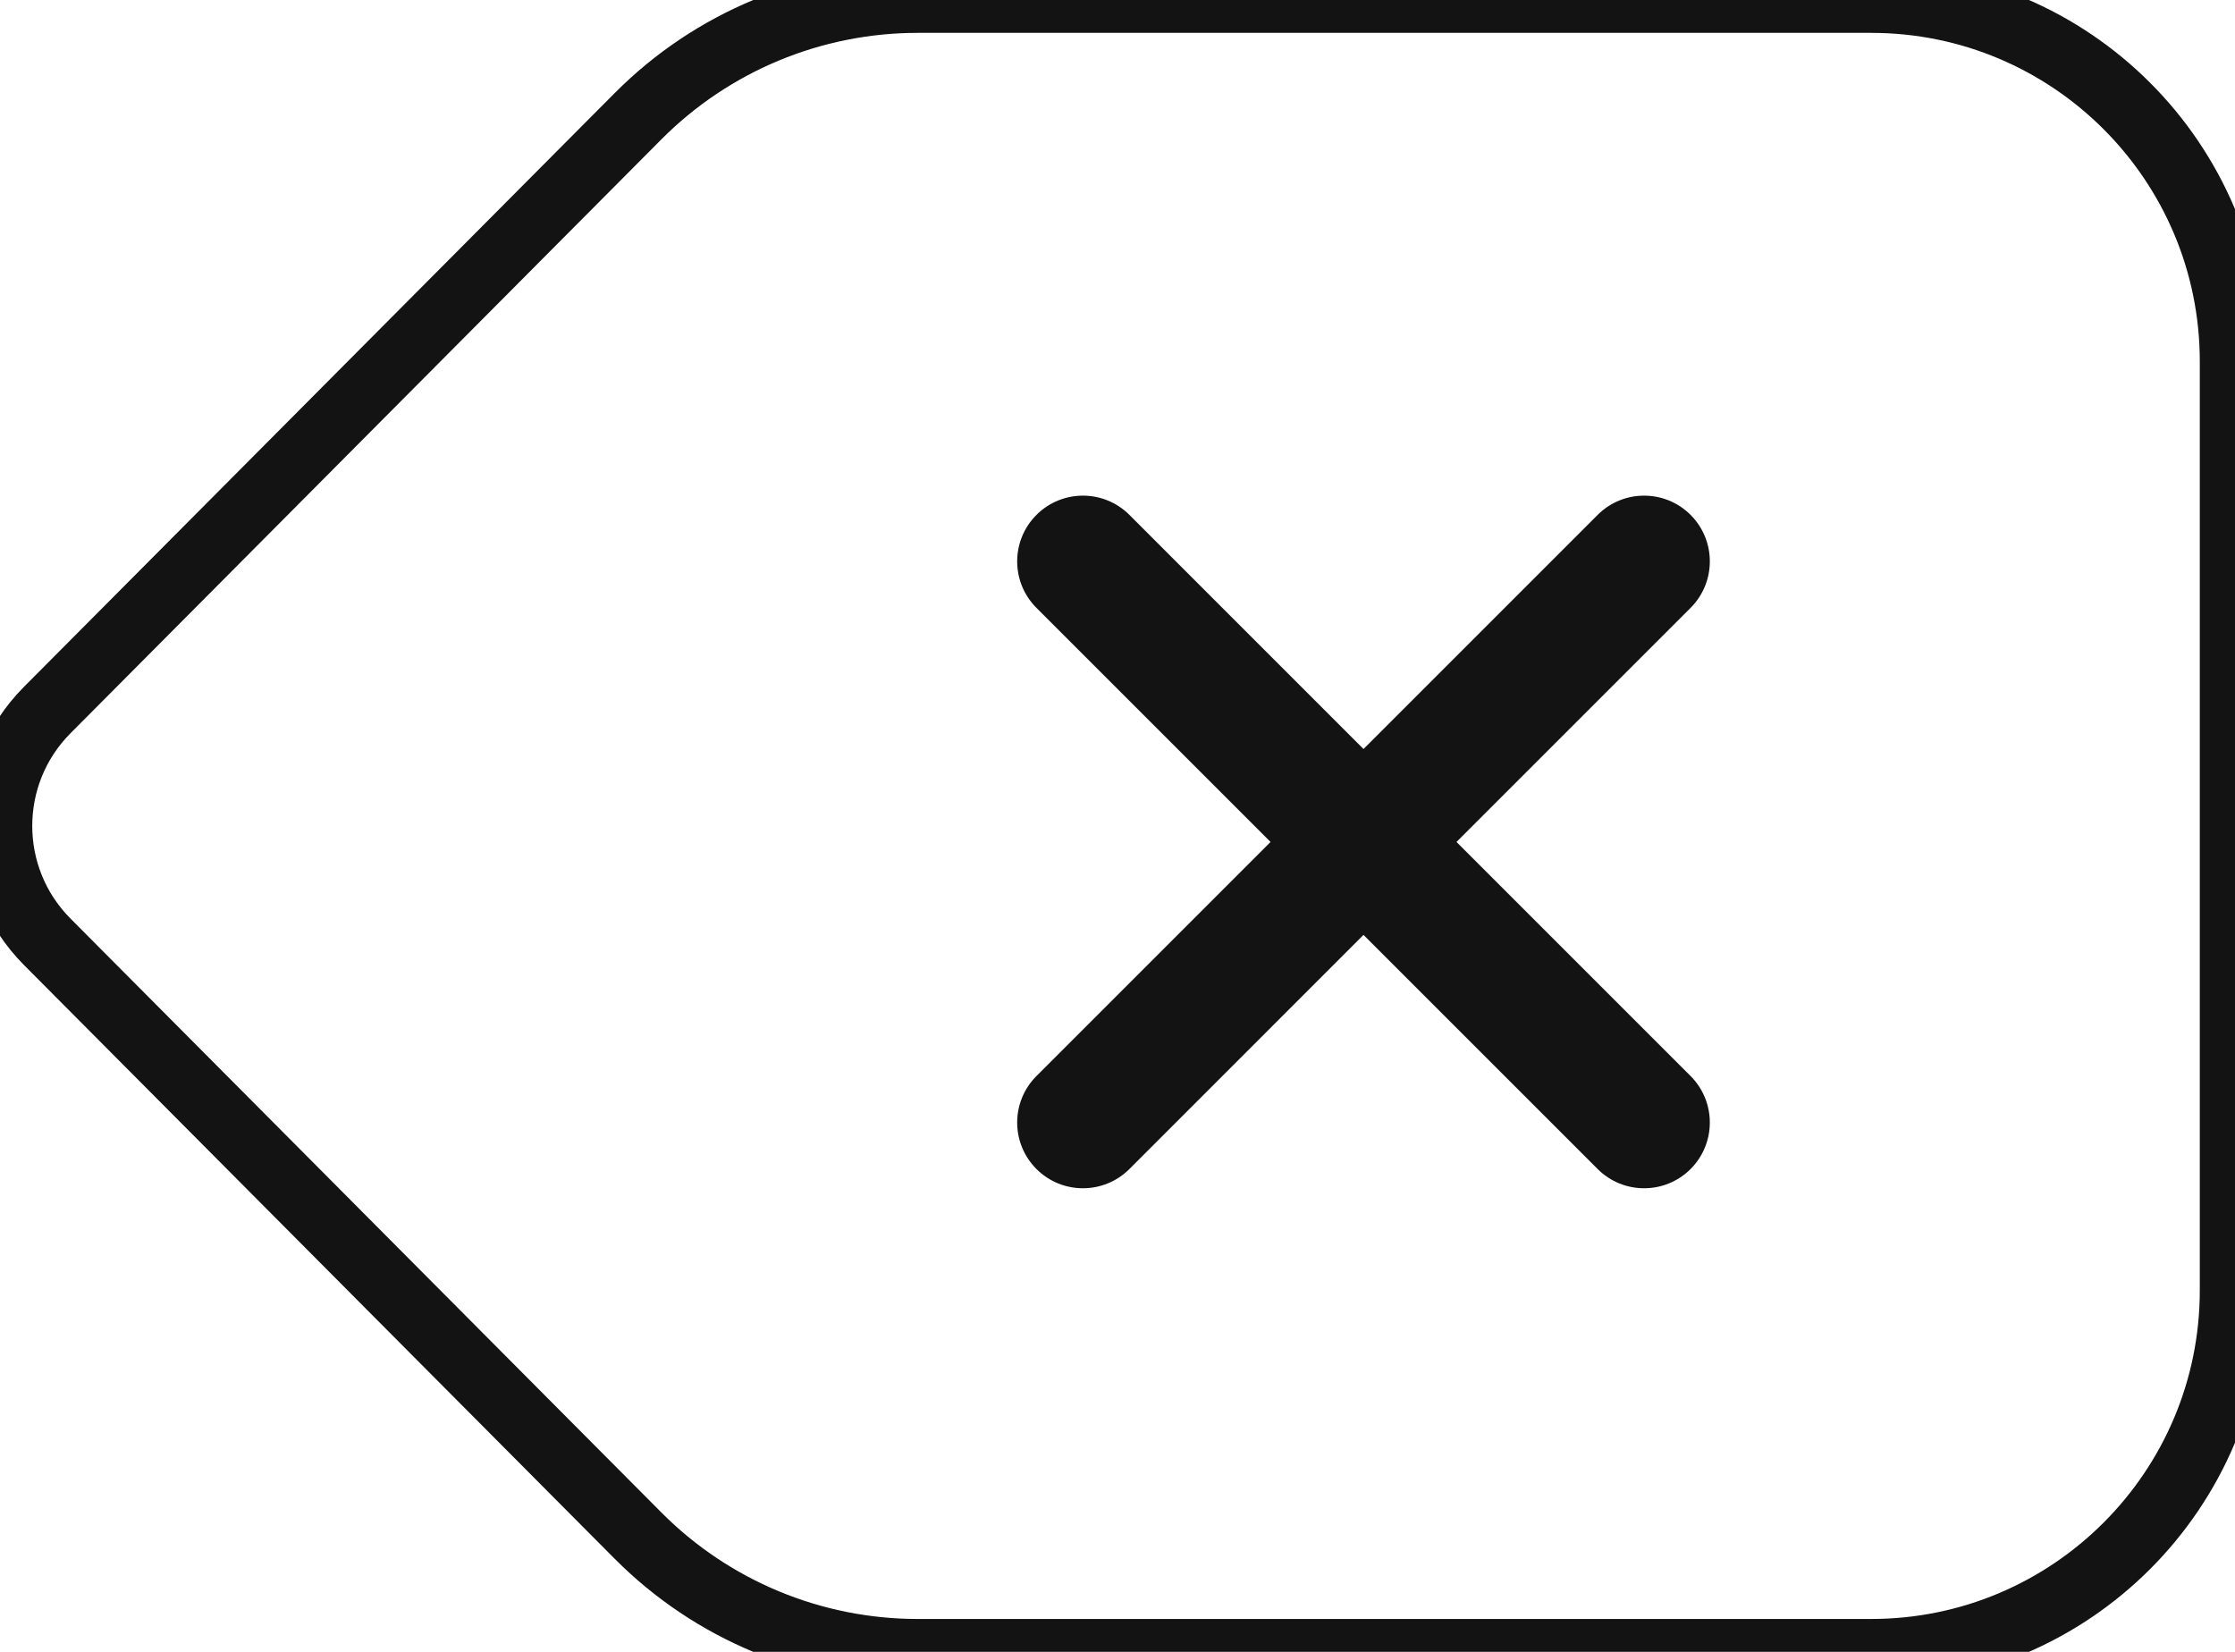 <svg width="46" height="34" viewBox="0 0 46 34" fill="none" xmlns="http://www.w3.org/2000/svg" xmlns:xlink="http://www.w3.org/1999/xlink">
<path d="M13.131,2.393C14.654,0.861 16.725,0 18.886,0L38.511,0C42.62,0 45.952,3.332 45.952,7.441L45.952,26.559C45.952,30.668 42.62,34 38.511,34L18.886,34C16.725,34 14.654,33.139 13.131,31.607L0.972,19.385C-0.341,18.066 -0.341,15.934 0.972,14.615L13.131,2.393Z" clip-rule="evenodd" fill-rule="evenodd" stroke="#141313" stroke-width="1.353" stroke-miterlimit="3.999"/>
<path d="M34.795,10.598C35.323,11.127 35.323,11.983 34.795,12.512L29.977,17.33L34.795,22.148C35.323,22.677 35.323,23.533 34.795,24.062C34.267,24.59 33.41,24.59 32.882,24.062L28.063,19.243L23.245,24.062C22.717,24.59 21.86,24.59 21.332,24.062C20.803,23.533 20.803,22.677 21.332,22.148L26.15,17.33L21.332,12.512C20.803,11.983 20.803,11.127 21.332,10.598C21.86,10.07 22.717,10.07 23.245,10.598L28.063,15.417L32.882,10.598C33.41,10.07 34.267,10.07 34.795,10.598Z" clip-rule="evenodd" fill-rule="evenodd" fill="#141313"/>
</svg>
